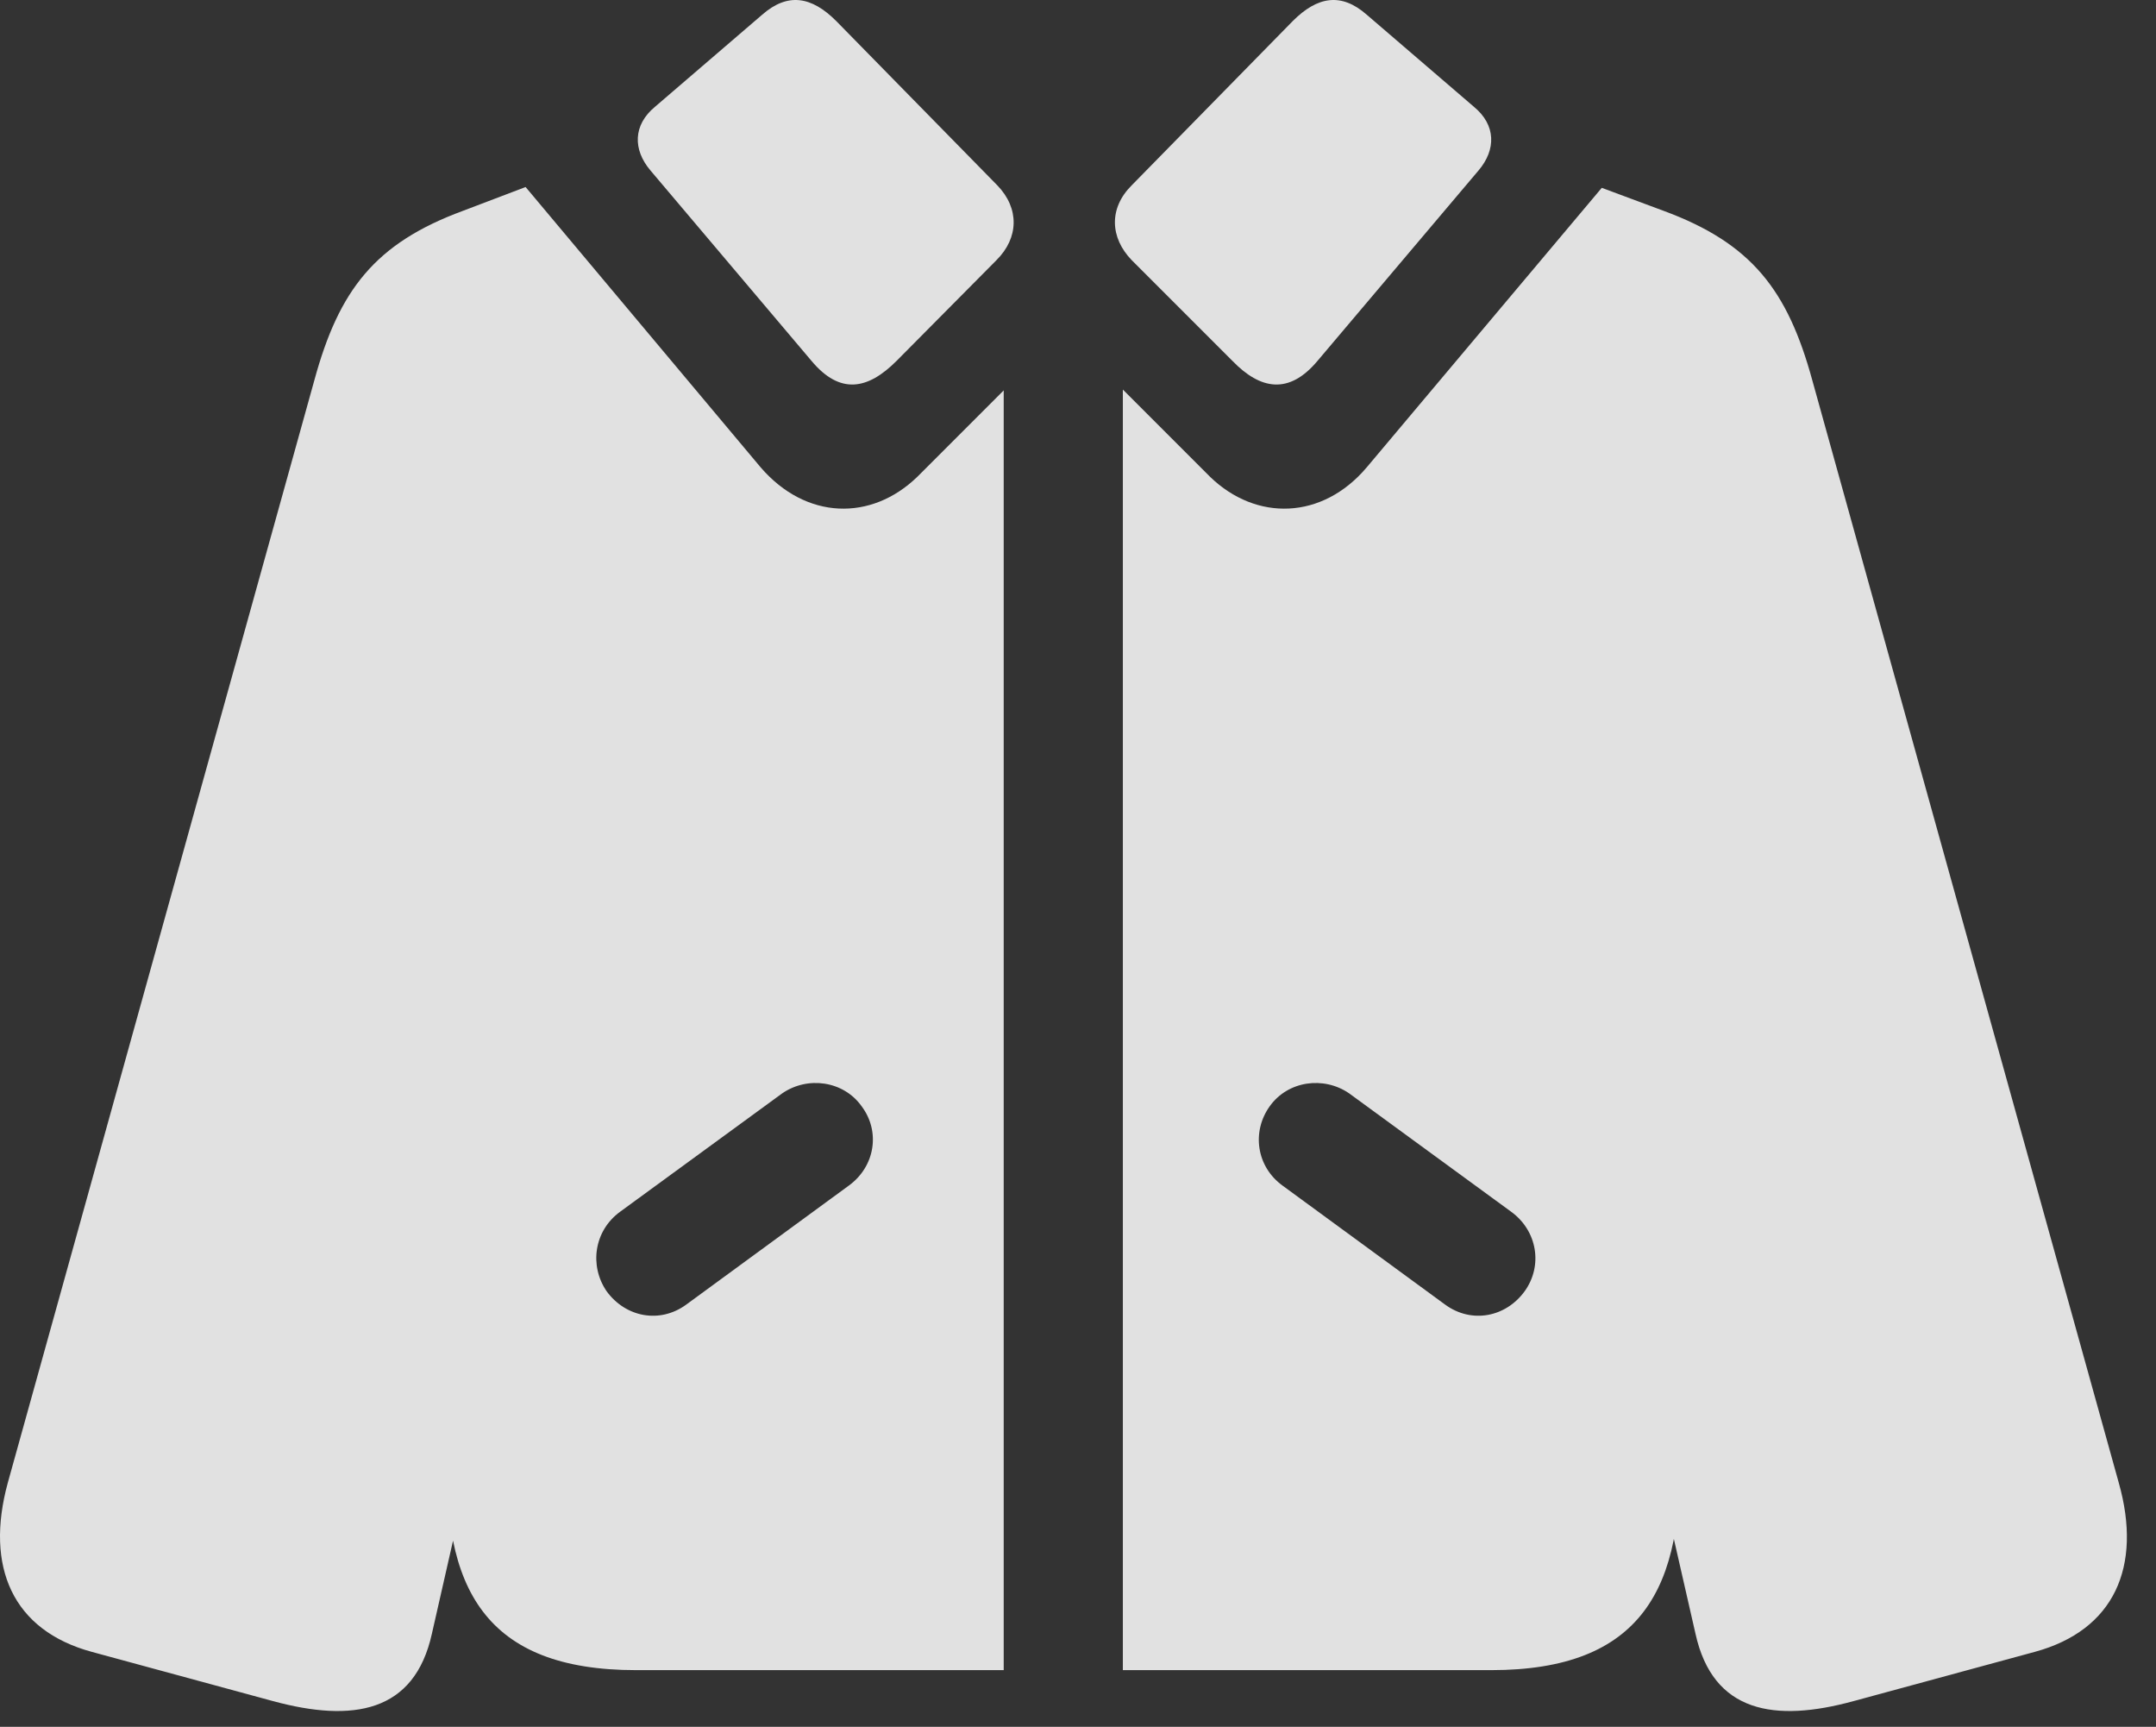 <?xml version="1.0" encoding="UTF-8"?>
<!--Generator: Apple Native CoreSVG 341-->
<!DOCTYPE svg
PUBLIC "-//W3C//DTD SVG 1.1//EN"
       "http://www.w3.org/Graphics/SVG/1.1/DTD/svg11.dtd">
<svg version="1.1" xmlns="http://www.w3.org/2000/svg" xmlns:xlink="http://www.w3.org/1999/xlink" viewBox="0 0 26.511 21.228">
 <rect x="0" y="0" width="26.511" height="21.228" fill="#333333" stroke="none"/>
 <g>
  <rect height="21.228" opacity="0" width="26.511" x="0" y="0"/>
  <path d="M7.821 20.531L12.342 20.531L12.342 4.799L11.278 5.863C10.711 6.41 9.911 6.391 9.354 5.746L6.463 2.299L5.692 2.592C4.608 2.992 4.168 3.568 3.866 4.672L0.096 18.227C-0.187 19.262 0.155 20.043 1.131 20.307L3.358 20.912C4.334 21.176 5.096 21.058 5.311 20.082L6.288 15.785L5.75 11.898L5.506 17.758C5.418 19.535 5.975 20.531 7.821 20.531ZM8.436 16.039C8.114 16.273 7.694 16.195 7.459 15.873C7.245 15.56 7.303 15.131 7.625 14.896L9.618 13.441C9.93 13.226 10.37 13.285 10.594 13.598C10.829 13.91 10.76 14.34 10.438 14.574ZM13.807 20.531L18.338 20.531C20.174 20.531 20.731 19.535 20.643 17.758L20.399 11.615L19.823 15.59L20.848 20.082C21.063 21.058 21.825 21.176 22.791 20.912L25.018 20.307C25.995 20.043 26.346 19.262 26.053 18.227L22.284 4.672C21.981 3.568 21.541 2.992 20.457 2.592L19.696 2.309L16.805 5.746C16.258 6.391 15.448 6.41 14.881 5.863L13.807 4.789ZM17.772 16.039L15.77 14.574C15.448 14.34 15.389 13.91 15.614 13.598C15.838 13.285 16.278 13.226 16.59 13.441L18.582 14.896C18.905 15.131 18.973 15.56 18.748 15.873C18.514 16.195 18.094 16.273 17.772 16.039ZM9.979 4.437C10.331 4.857 10.672 4.789 11.024 4.437L12.254 3.197C12.528 2.924 12.537 2.562 12.264 2.279L10.282 0.258C9.979-0.045 9.686-0.094 9.373 0.18L8.055 1.312C7.782 1.537 7.782 1.84 7.997 2.094ZM16.2 4.437L18.182 2.094C18.397 1.84 18.397 1.537 18.123 1.312L16.805 0.18C16.493-0.094 16.2-0.045 15.897 0.258L13.915 2.279C13.631 2.562 13.651 2.924 13.915 3.197L15.155 4.437C15.496 4.789 15.848 4.857 16.2 4.437Z" fill="white" fill-opacity="0.85"/>
 </g>
</svg>
